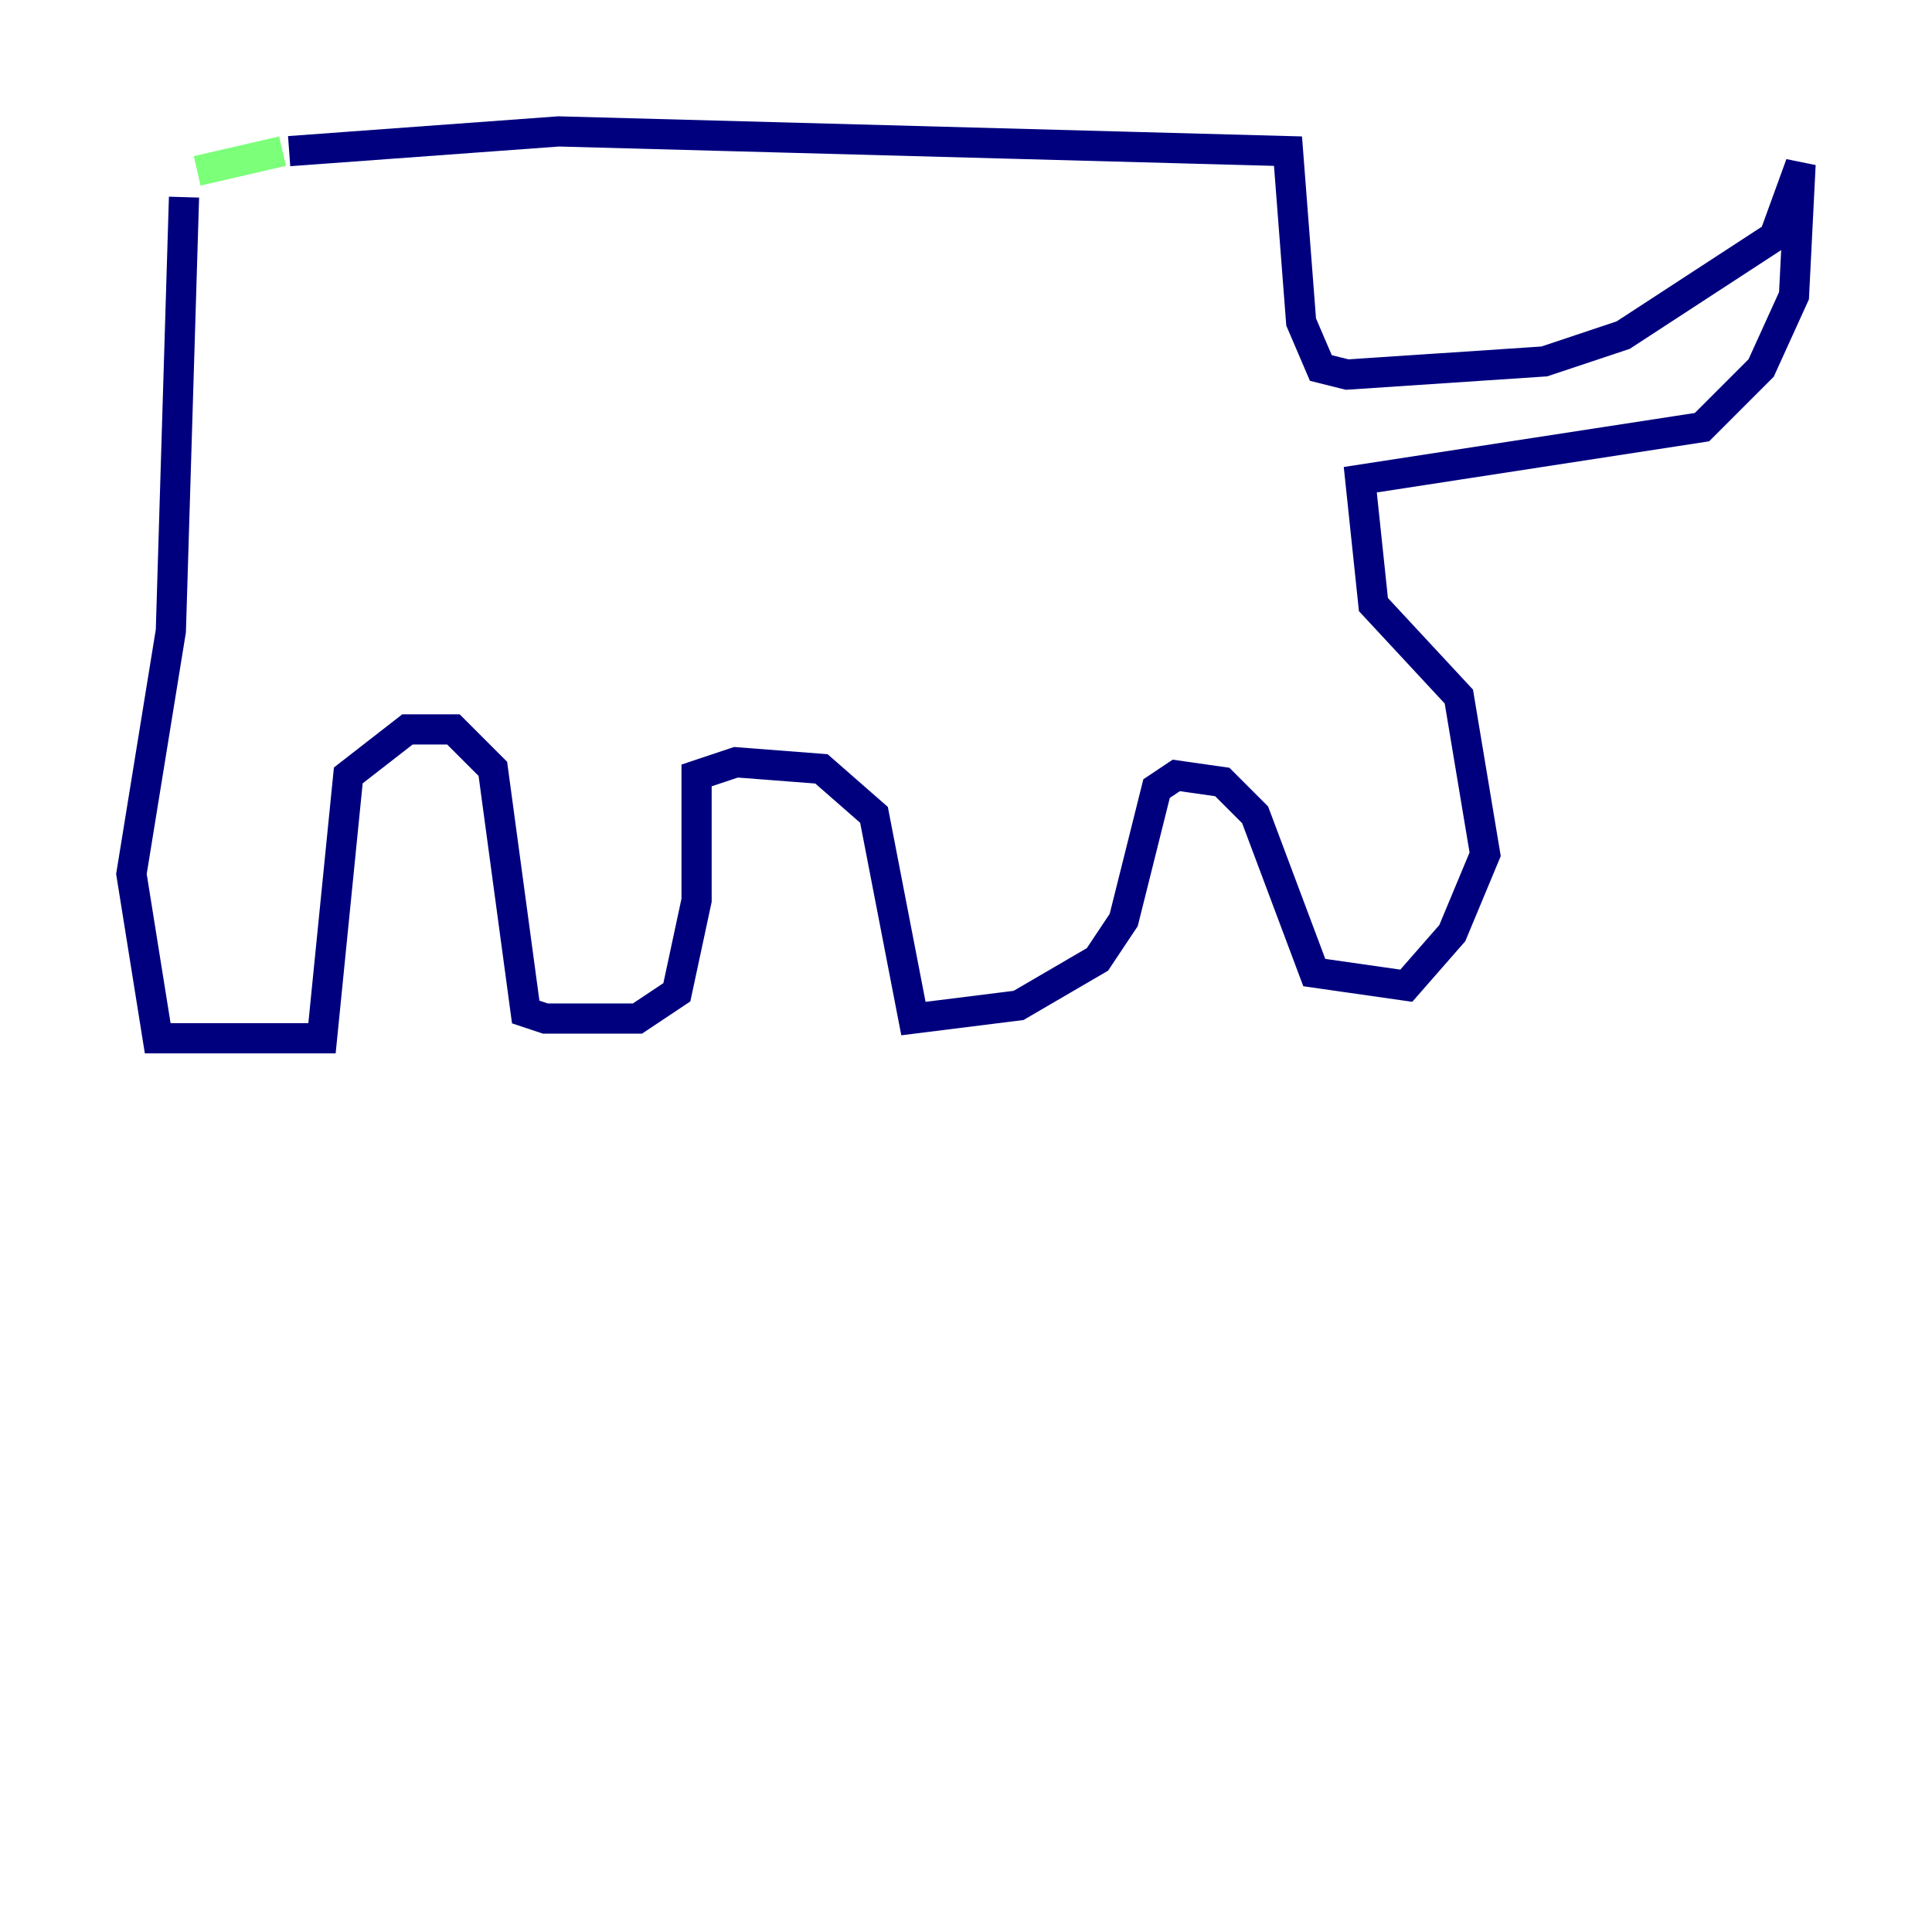 <?xml version="1.0" encoding="utf-8" ?>
<svg baseProfile="tiny" height="128" version="1.2" viewBox="0,0,128,128" width="128" xmlns="http://www.w3.org/2000/svg" xmlns:ev="http://www.w3.org/2001/xml-events" xmlns:xlink="http://www.w3.org/1999/xlink"><defs /><polyline fill="none" points="12.191,13.061 11.32,41.796 8.707,57.905 10.449,68.789 21.333,68.789 23.075,51.374 26.993,48.327 30.041,48.327 32.653,50.939 34.83,67.048 36.136,67.483 42.231,67.483 44.843,65.742 46.15,59.646 46.15,51.374 48.762,50.503 54.422,50.939 57.905,53.986 60.517,67.483 67.483,66.612 72.707,63.565 74.449,60.952 76.626,52.245 77.932,51.374 80.98,51.809 83.156,53.986 87.075,64.435 93.17,65.306 96.218,61.823 98.395,56.599 96.653,46.15 90.993,40.054 90.122,31.782 112.762,28.299 116.68,24.381 118.857,19.592 119.293,10.884 117.551,15.674 107.537,22.204 102.313,23.946 89.252,24.816 87.51,24.381 86.204,21.333 85.333,10.014 37.007,8.707 19.157,10.014" stroke="#00007f" stroke-width="2" /><polyline fill="none" points="18.721,10.014 13.061,11.32" stroke="#7cff79" stroke-width="2" /><polyline fill="none" points="72.272,17.415 72.272,17.415" stroke="#7f0000" stroke-width="2" /></svg>
